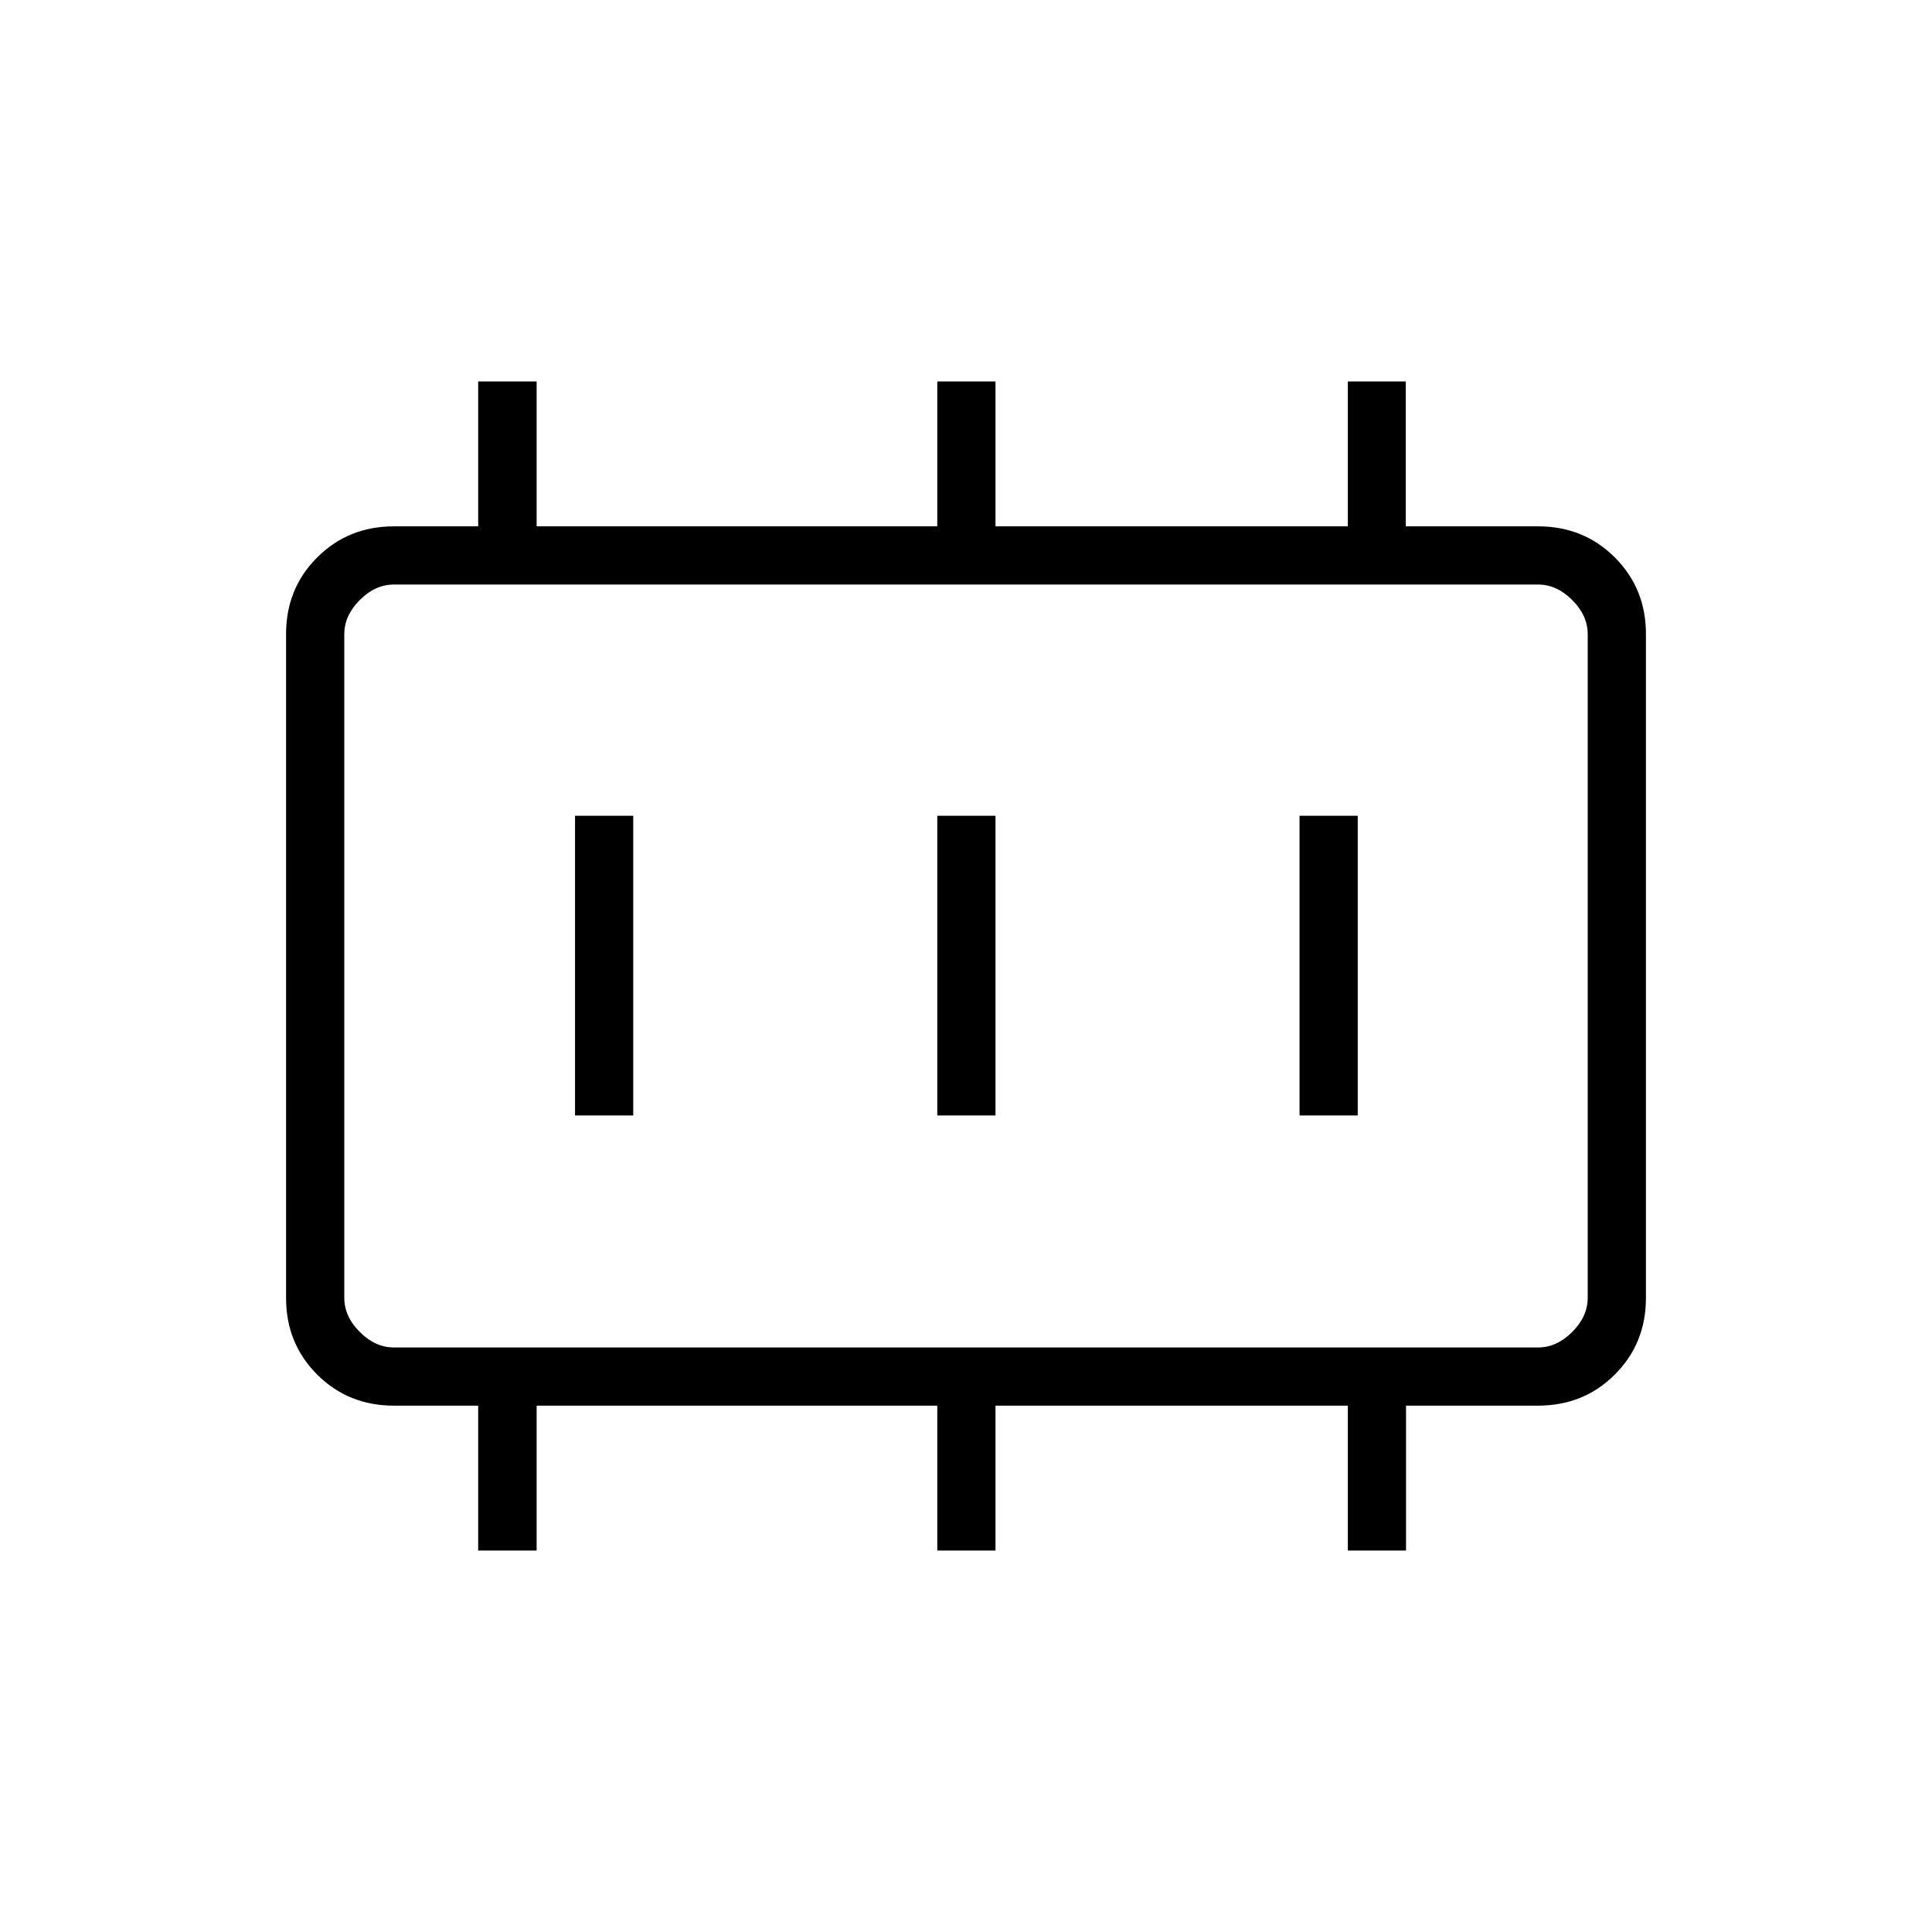 <svg xmlns="http://www.w3.org/2000/svg" height="20" viewBox="0 -960 960 960" width="20"><path d="M285.73-405.73h28.92v-148.92h-28.92v148.92Zm180 0h28.92v-148.92h-28.92v148.92Zm180 0h28.92v-148.92h-28.92v148.92ZM195.69-290.46h568.62q9.23 0 16.92-7.69 7.69-7.7 7.69-16.93v-329.84q0-9.23-7.69-16.93-7.69-7.69-16.92-7.69H195.69q-9.23 0-16.92 7.69-7.69 7.7-7.69 16.93v329.84q0 9.23 7.69 16.93 7.69 7.69 16.92 7.69Zm-24.61 0v-379.08 379.08Zm66.52 100.92v-72h-41.91q-22.64 0-38.09-15.45-15.45-15.45-15.45-37.97v-330.08q0-22.52 15.45-37.97t38.09-15.45h41.91v-72h29.05v72h199.08v-72h28.92v72h175.08v-72h28.8v72h65.78q22.64 0 38.09 15.45 15.45 15.45 15.45 37.97v330.08q0 22.52-15.45 37.97t-38.23 15.45h-65.52v72h-28.92v-72H494.65v72h-28.92v-72H266.65v72H237.6Z"/></svg>
